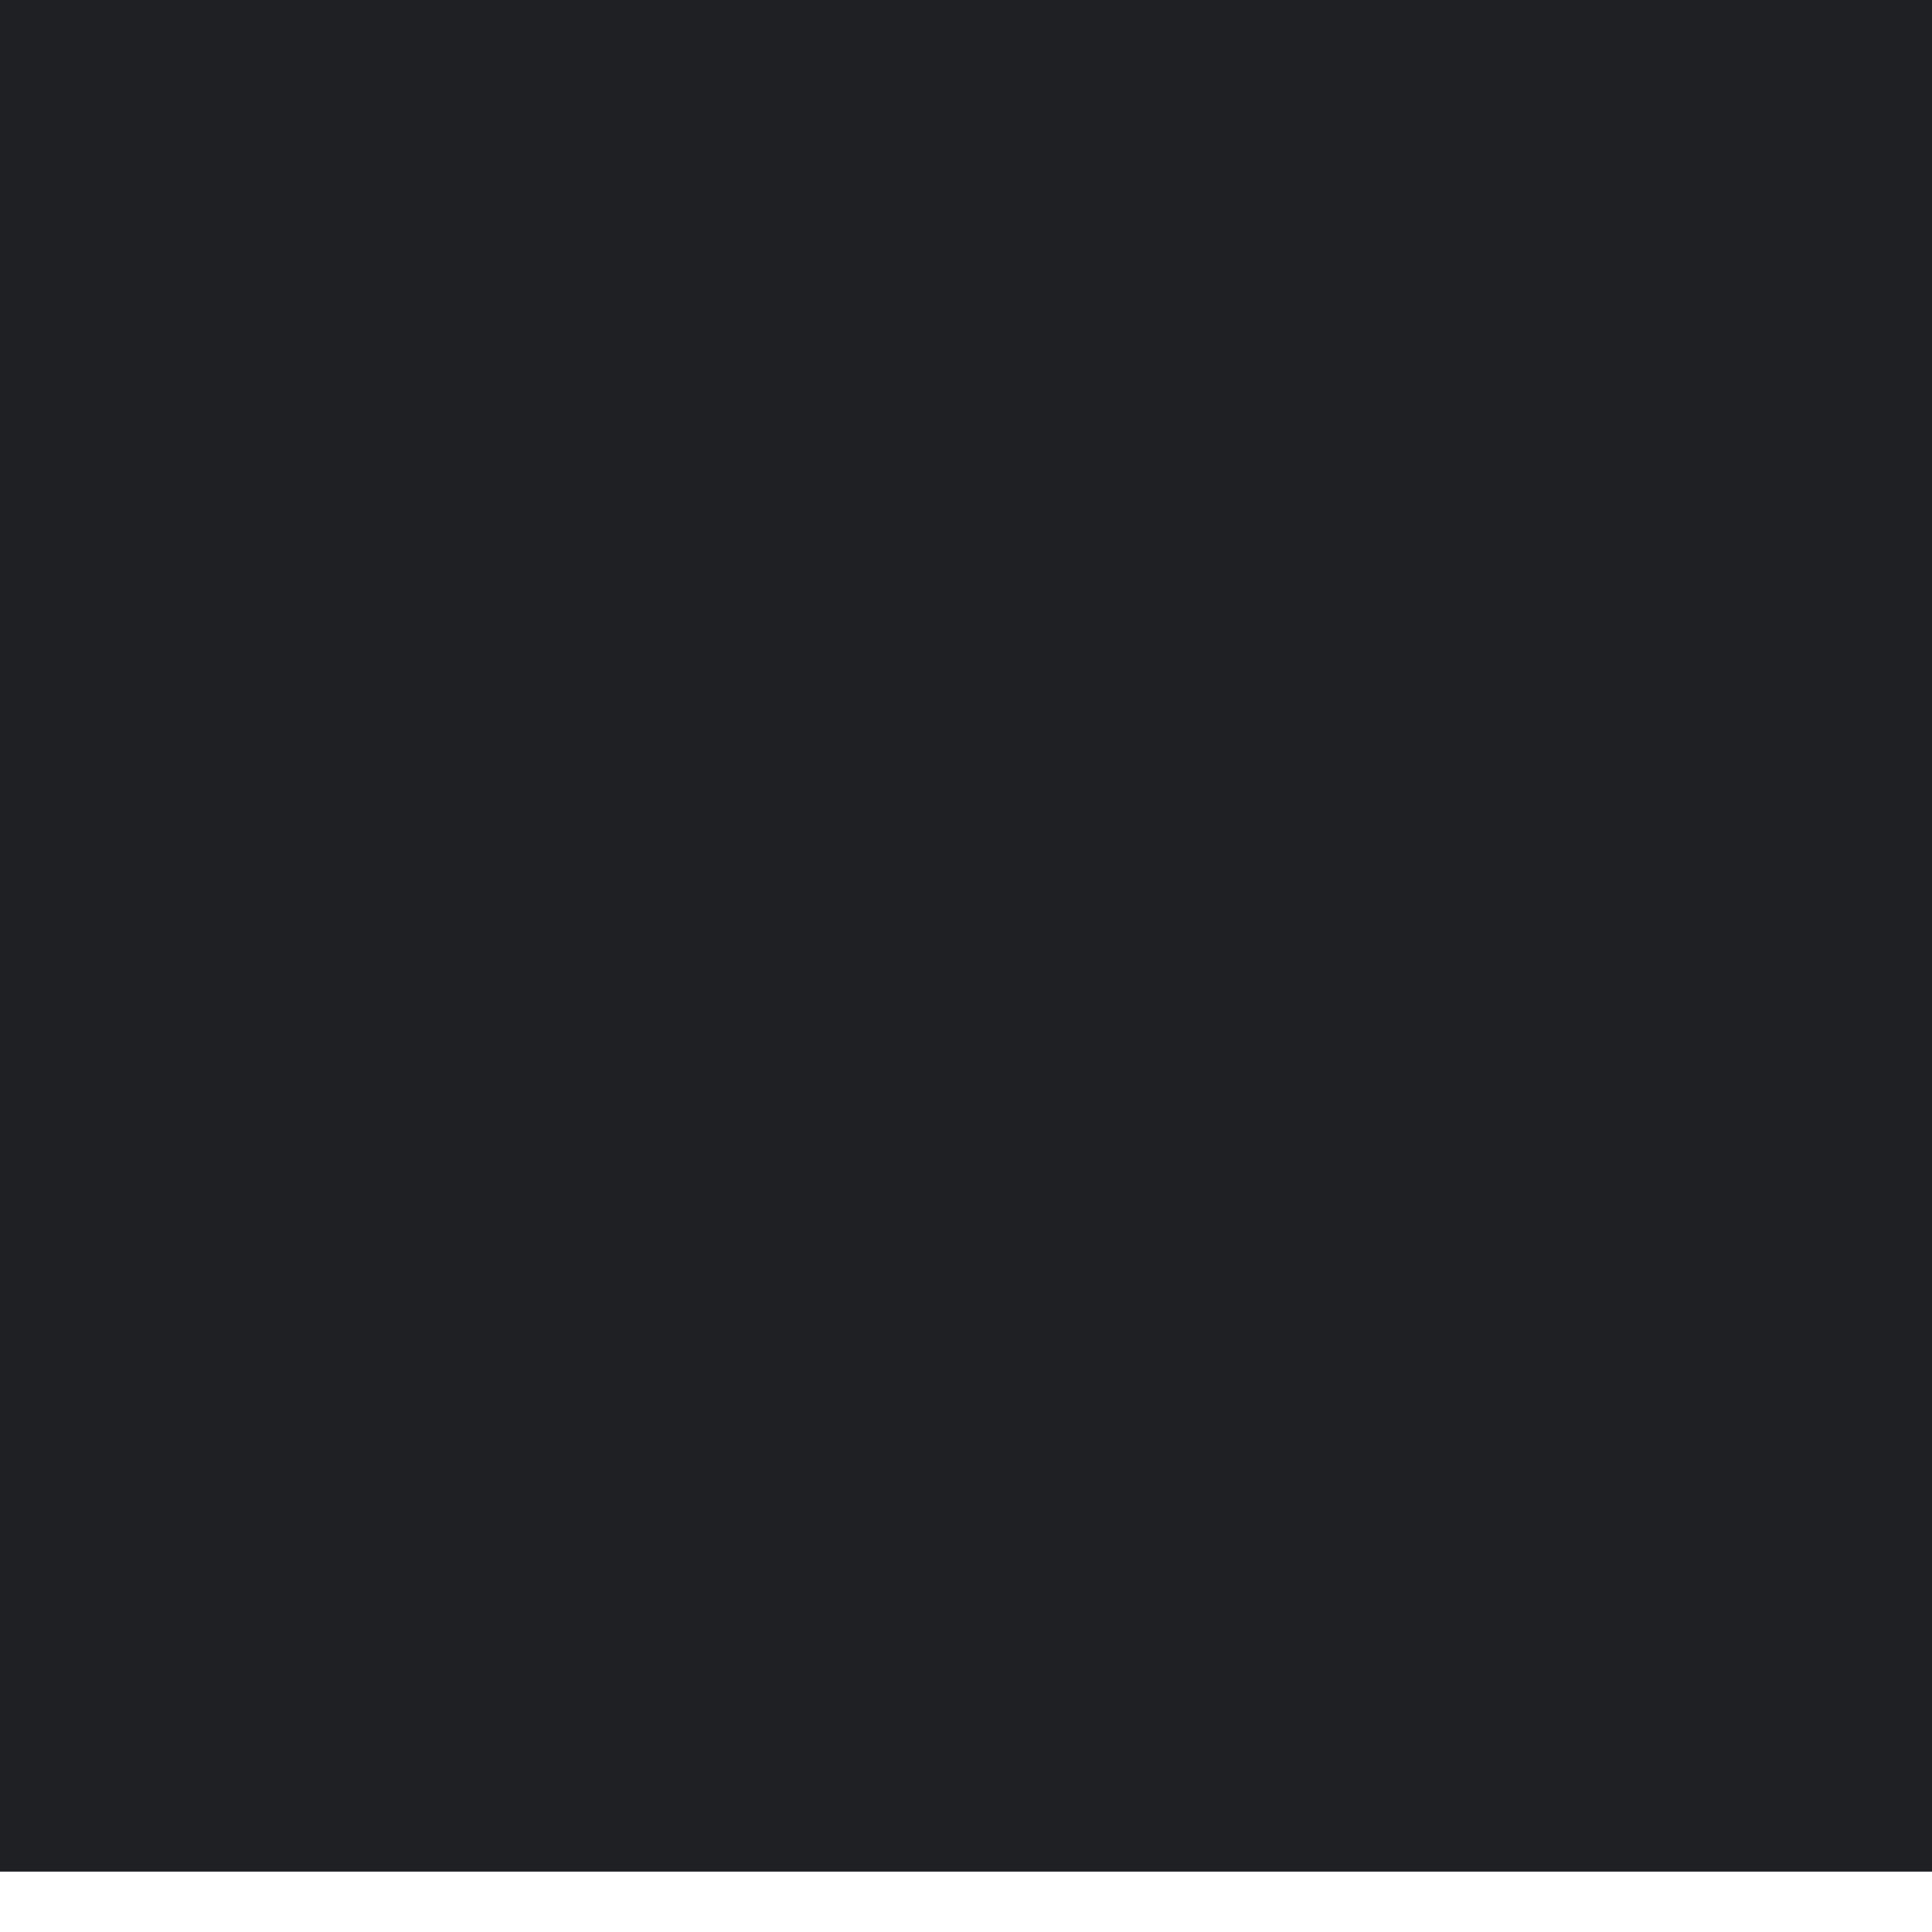 <svg width="32" height="32" viewBox="0 0 32 32" fill="none" xmlns="http://www.w3.org/2000/svg" xmlns:xlink="http://www.w3.org/1999/xlink">
<mask id="mask_0_i_256_4705;38_1834" style="mask-type:alpha" maskUnits="userSpaceOnUse" x="0" y="-1" width="16" height="16">
<path d="M14.788,-0.498C15.457,-1.167 16.543,-1.167 17.212,-0.498L21.966,4.256C22.635,4.925 22.635,6.01 21.966,6.68L17.212,11.434C16.543,12.103 15.457,12.103 14.788,11.434L10.034,6.68C9.365,6.01 9.365,4.925 10.034,4.256L14.788,-0.498Z" fill="#1F2024"/>
<path d="M31.498,13.788C32.167,14.457 32.167,15.543 31.498,16.212L26.744,20.966C26.075,21.635 24.99,21.635 24.32,20.966L19.566,16.212C18.897,15.543 18.897,14.457 19.566,13.788L24.32,9.034C24.99,8.365 26.075,8.365 26.744,9.034L31.498,13.788Z" fill="#1F2024"/>
<path d="M14.788,18.566C15.457,17.897 16.543,17.897 17.212,18.566L21.966,23.32C22.635,23.989 22.635,25.075 21.966,25.744L17.212,30.498C16.543,31.167 15.457,31.167 14.788,30.498L10.034,25.744C9.365,25.075 9.365,23.989 10.034,23.32L14.788,18.566Z" fill="#1F2024"/>
<path d="M12.434,13.788C13.103,14.457 13.103,15.543 12.434,16.212L7.68,20.966C7.011,21.635 5.925,21.635 5.256,20.966L0.502,16.212C-0.167,15.543 -0.167,14.457 0.502,13.788L5.256,9.034C5.925,8.365 7.011,8.365 7.68,9.034L12.434,13.788Z" fill="#1F2024"/>
</mask>
<rect  x="0" y="-1" width="32" height="32" fill="#1F2024"/>
</svg>
